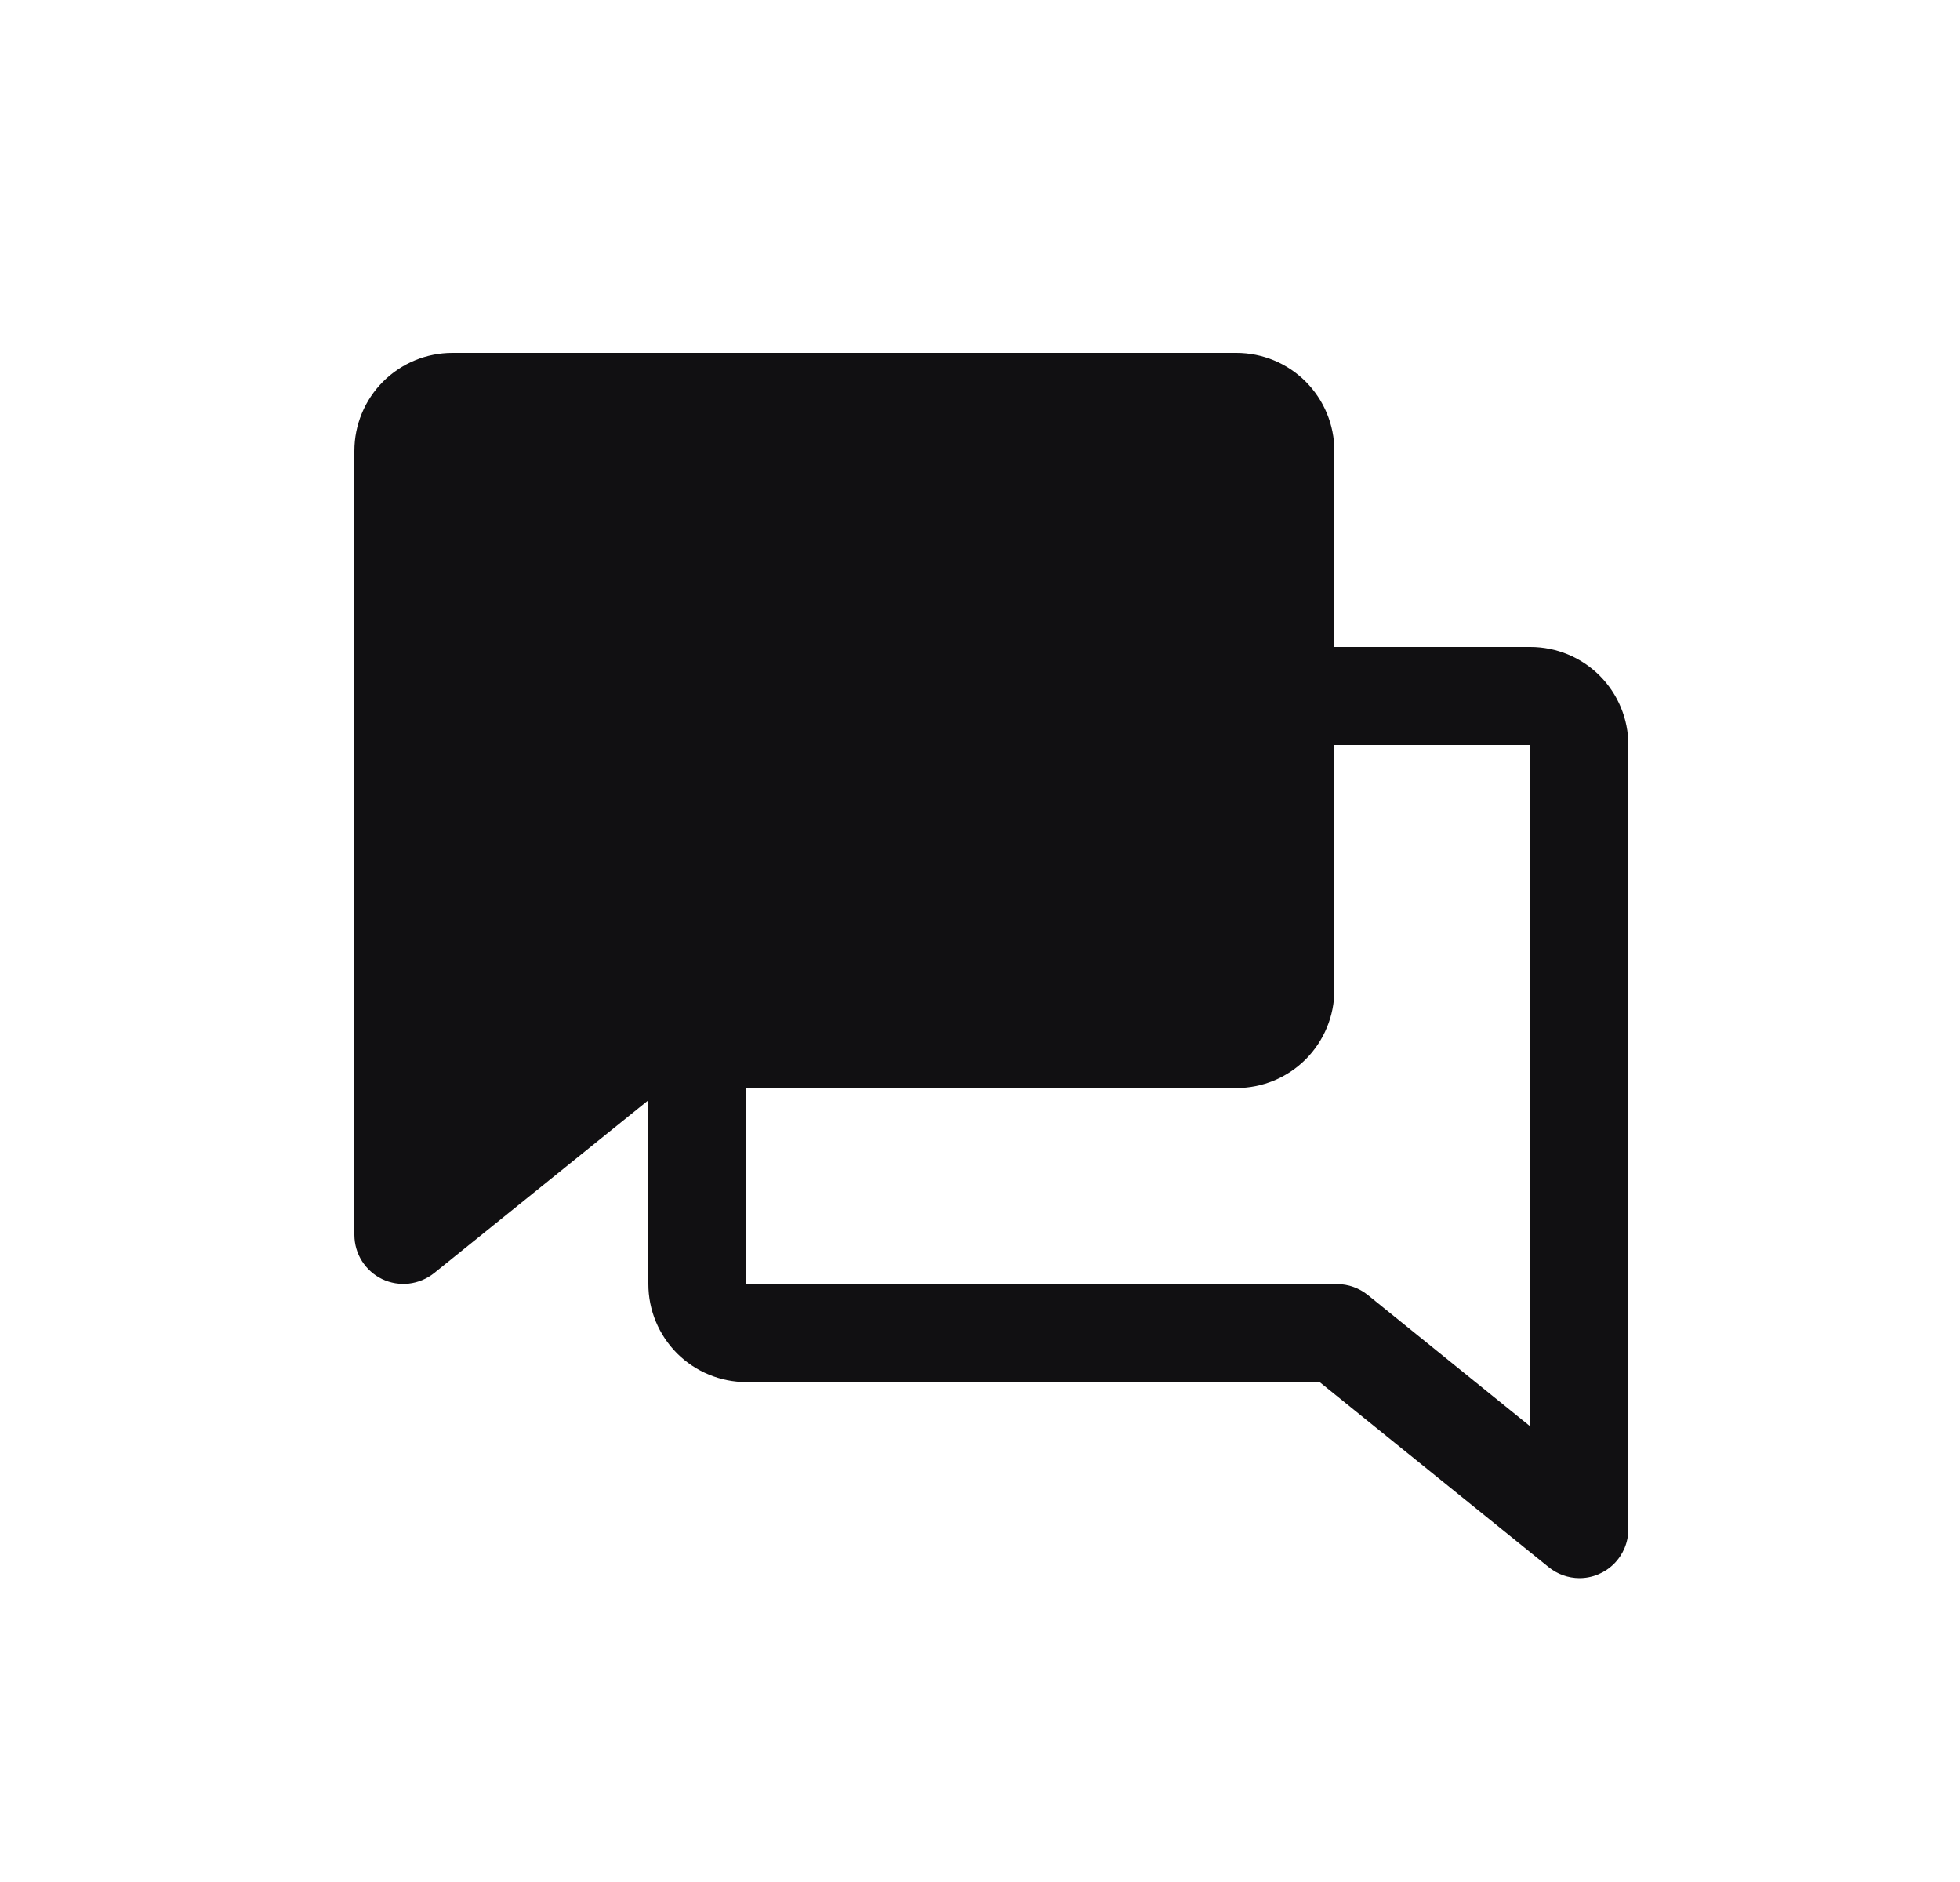 <svg width="25" height="24" viewBox="0 0 25 24" fill="none" xmlns="http://www.w3.org/2000/svg">
<path d="M20.77 9.5C20.77 9.168 20.638 8.851 20.404 8.616C20.17 8.382 19.852 8.25 19.52 8.25H17.02V5.75C17.02 5.418 16.888 5.101 16.654 4.866C16.42 4.632 16.102 4.5 15.77 4.5H5.77C5.439 4.5 5.121 4.632 4.886 4.866C4.652 5.101 4.52 5.418 4.52 5.75V15.75C4.521 15.868 4.554 15.983 4.617 16.082C4.68 16.181 4.769 16.261 4.875 16.312C4.981 16.363 5.1 16.382 5.216 16.369C5.333 16.355 5.444 16.309 5.536 16.236L8.27 14.031V16.375C8.27 16.706 8.402 17.024 8.636 17.259C8.871 17.493 9.189 17.625 9.52 17.625H16.832L19.755 19.986C19.865 20.075 20.003 20.124 20.145 20.125C20.311 20.125 20.47 20.059 20.587 19.942C20.704 19.825 20.77 19.666 20.77 19.5V9.5ZM17.446 16.514C17.335 16.425 17.198 16.376 17.055 16.375H9.52V13.875H15.77C16.102 13.875 16.42 13.743 16.654 13.509C16.888 13.274 17.02 12.957 17.02 12.625V9.5H19.52V18.191L17.446 16.514Z" fill="#111012"/>
</svg>
